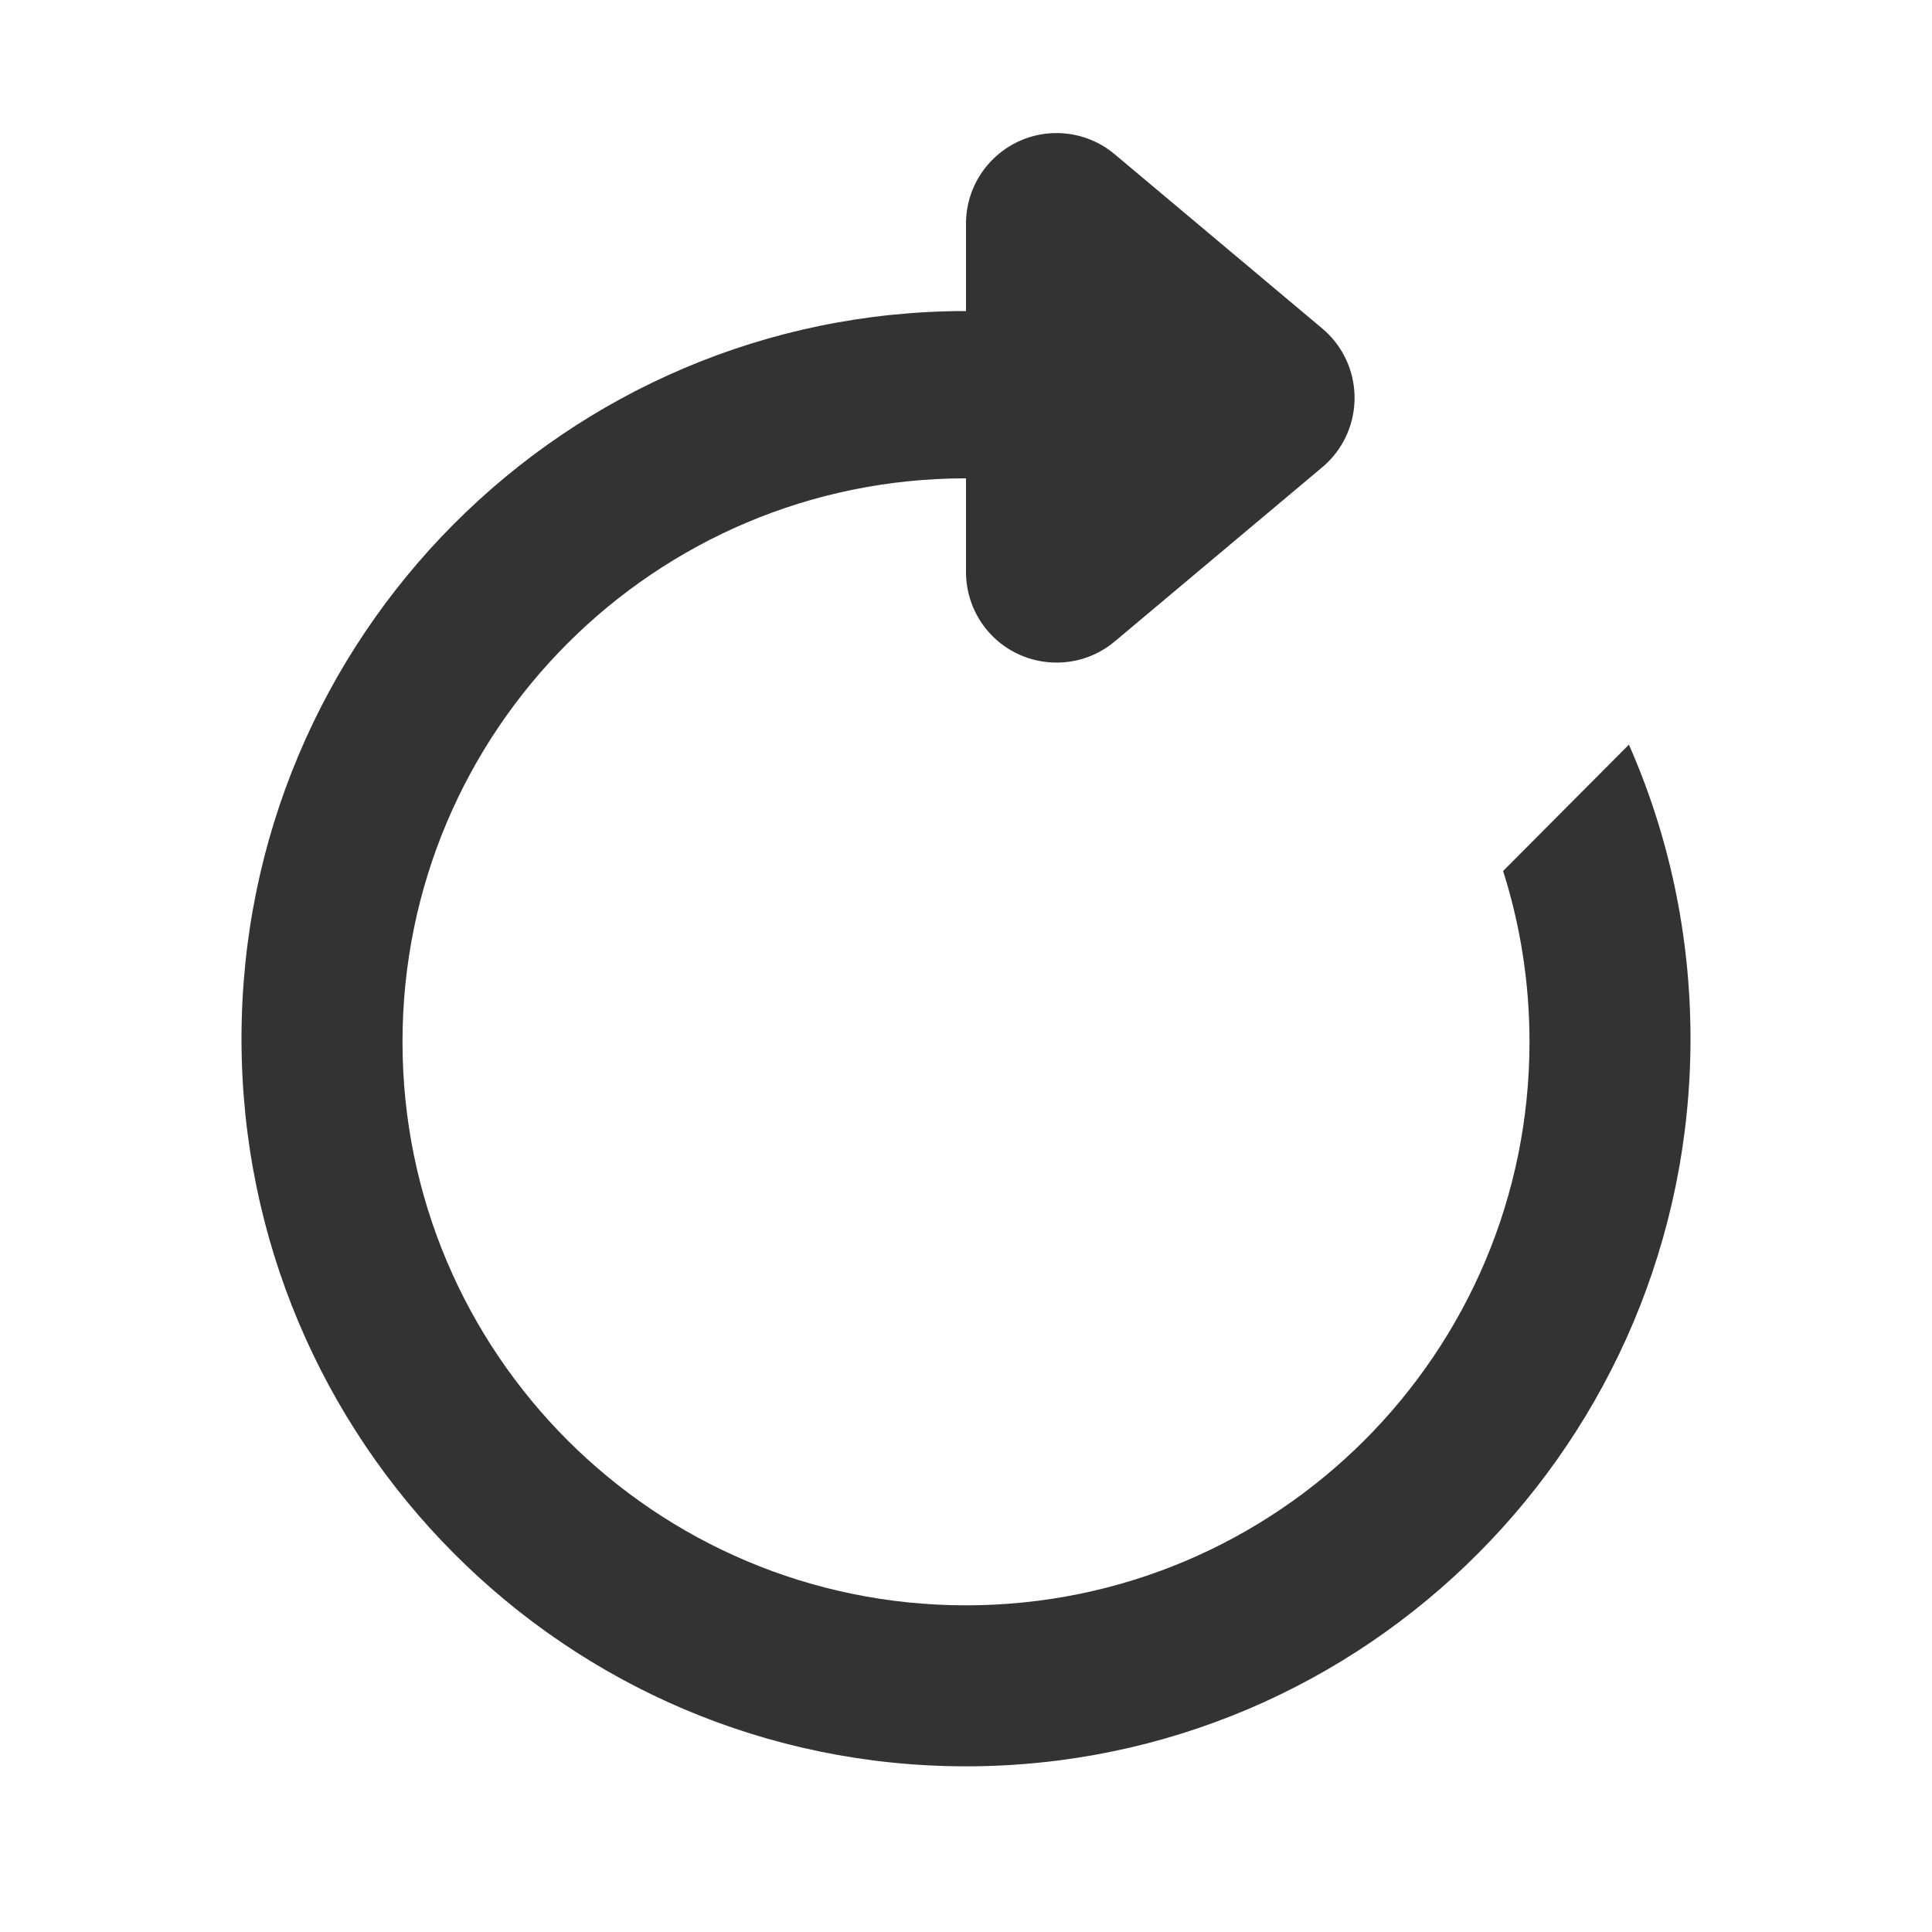 <svg width="24" height="24" viewBox="0 0 24 24" fill="none" xmlns="http://www.w3.org/2000/svg">
<path d="M12 3.864V2.778C12 2.157 12.504 1.653 13.125 1.653C13.39 1.653 13.646 1.747 13.848 1.917L16.426 4.081C16.901 4.48 16.963 5.19 16.564 5.666C16.522 5.716 16.476 5.762 16.426 5.804L13.848 7.968C13.373 8.367 12.663 8.305 12.263 7.83C12.093 7.627 12 7.371 12 7.106V5.942C8.134 5.942 5 9.076 5 12.942C5 16.808 8.134 19.942 12 19.942C15.866 19.942 19 16.808 19 12.942C19 12.202 18.885 11.489 18.672 10.82L20.235 9.25C20.727 10.367 21 11.603 21 12.903C21 17.895 16.971 21.942 12 21.942C7.029 21.942 3 17.895 3 12.903C3 7.911 7.029 3.864 12 3.864Z" fill="#333333"/>
</svg>
